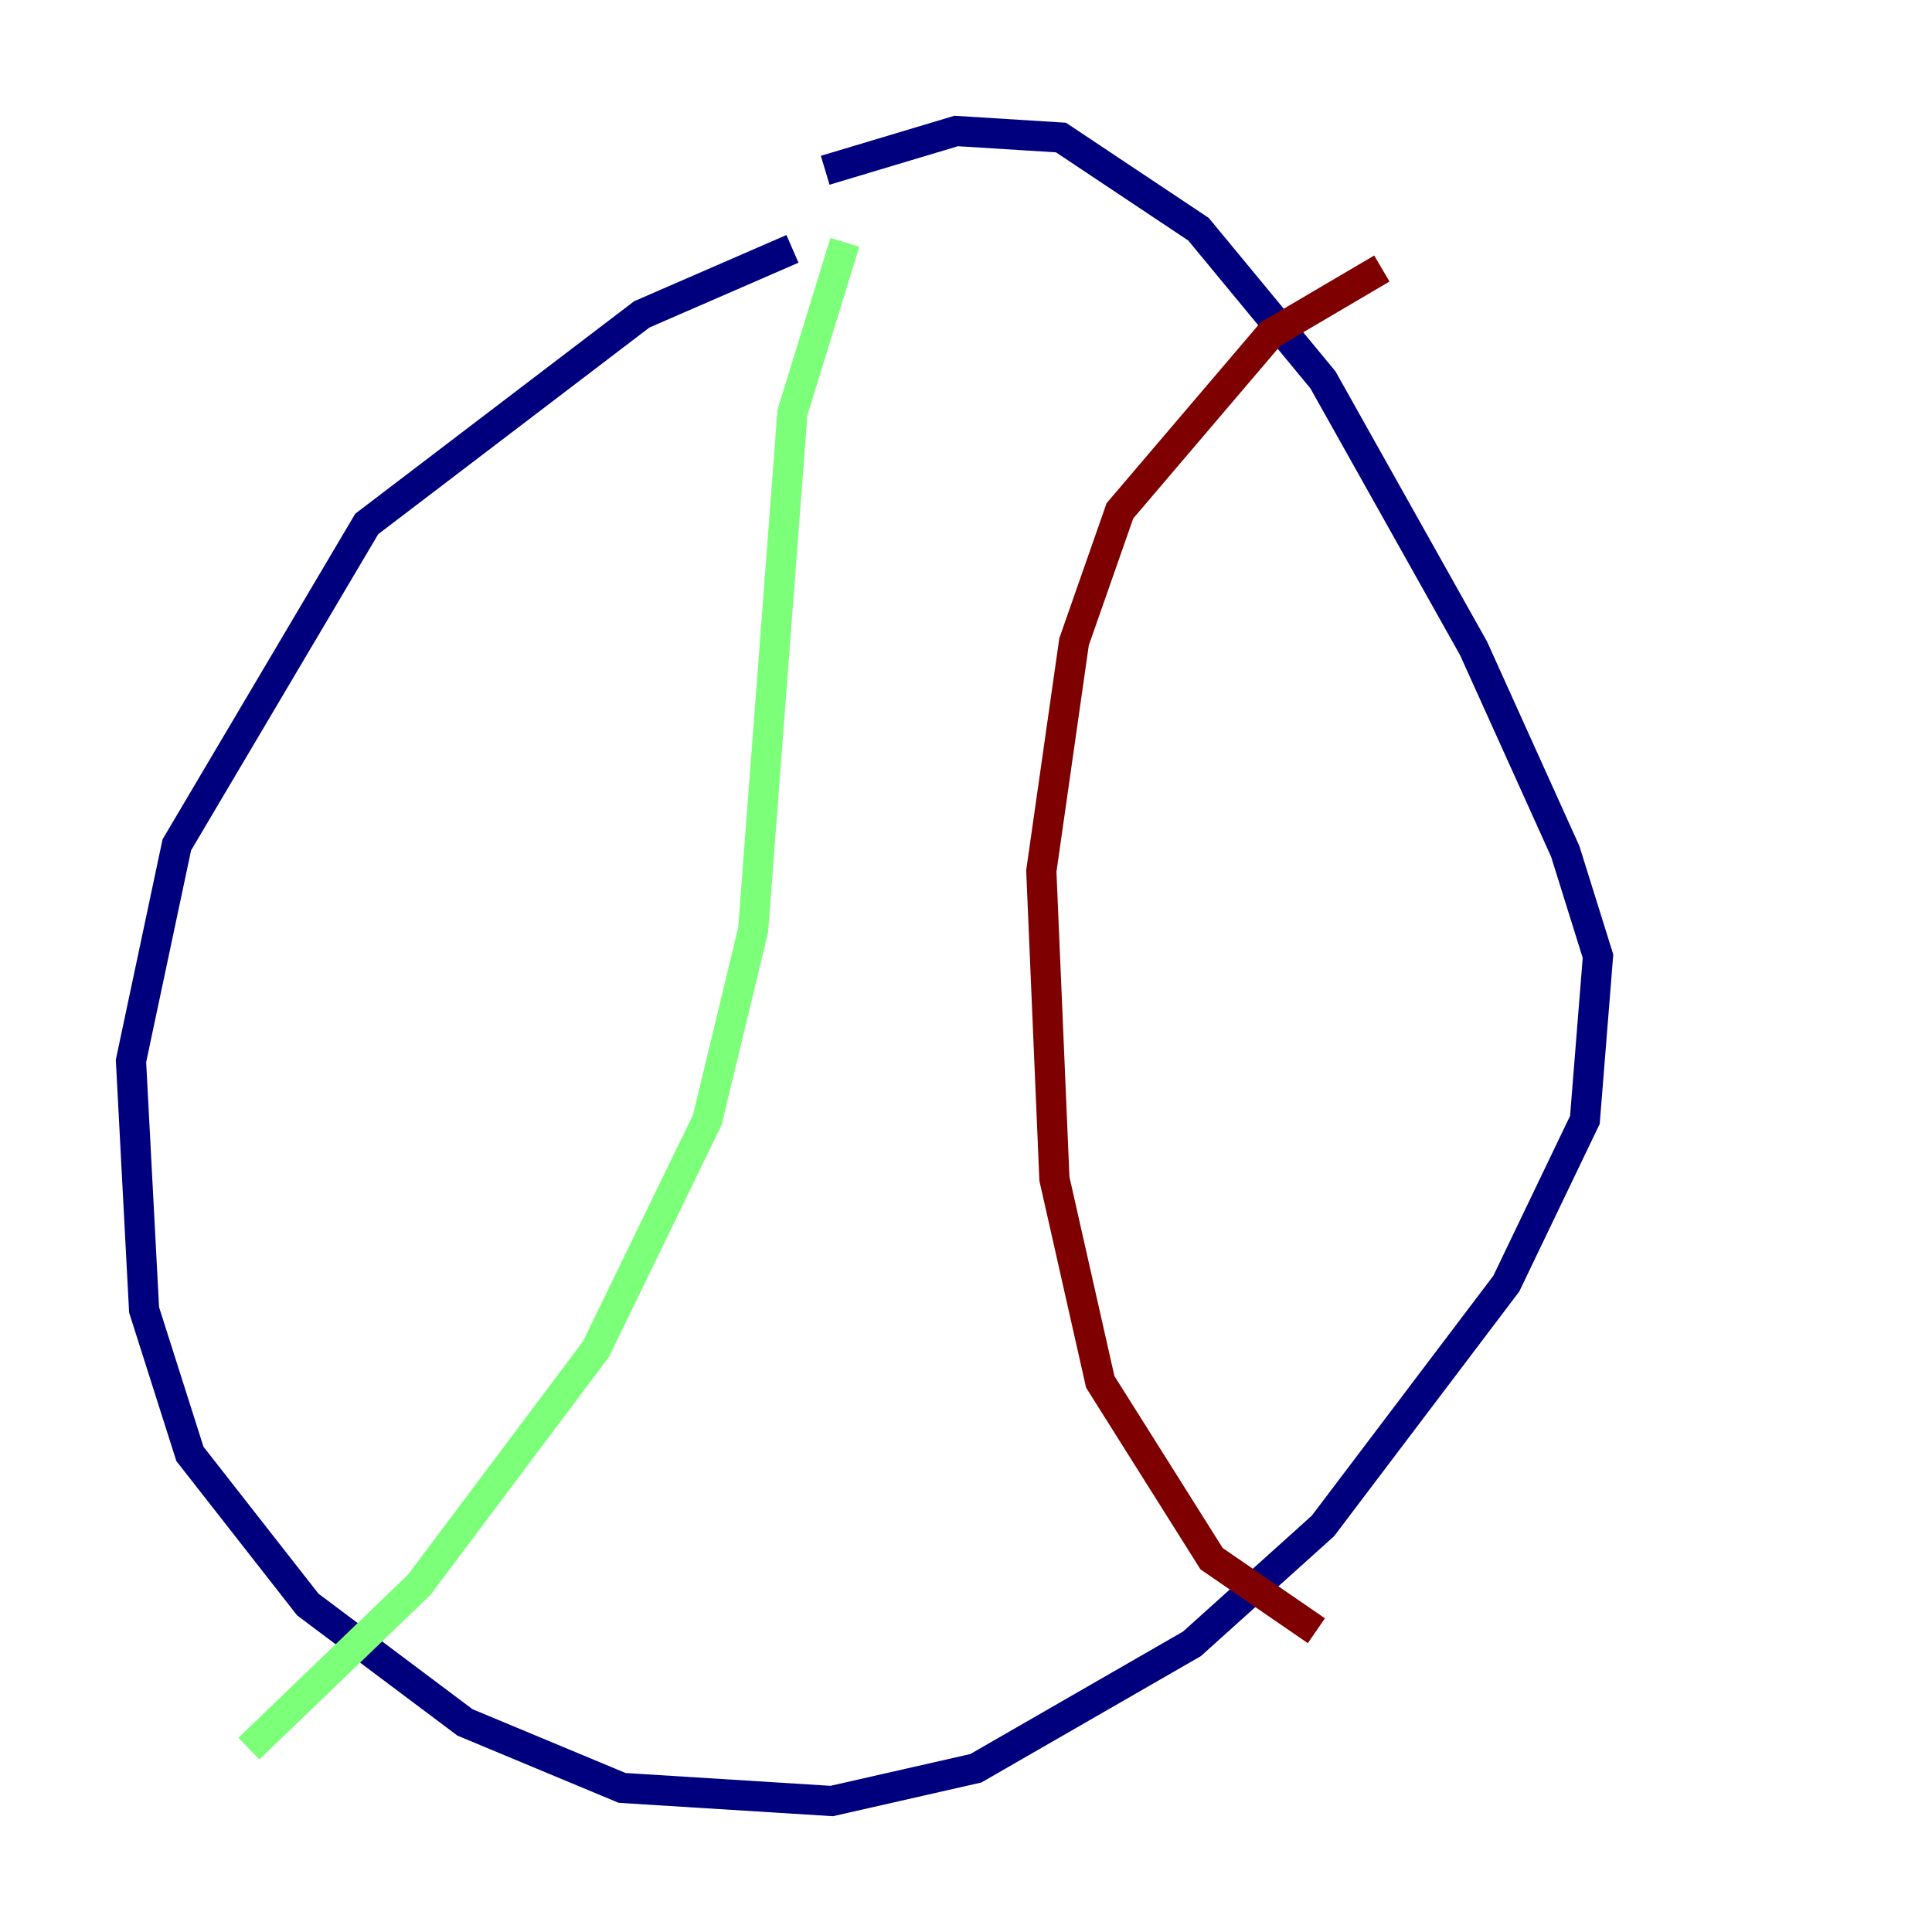 <?xml version="1.0" encoding="utf-8" ?>
<svg baseProfile="tiny" height="128" version="1.2" viewBox="0,0,128,128" width="128" xmlns="http://www.w3.org/2000/svg" xmlns:ev="http://www.w3.org/2001/xml-events" xmlns:xlink="http://www.w3.org/1999/xlink"><defs /><polyline fill="none" points="52.502,16.488 42.522,20.827 24.298,34.712 11.715,55.973 8.678,70.291 9.546,86.78 12.583,96.325 20.393,106.305 30.807,114.115 41.22,118.454 55.105,119.322 64.651,117.153 78.969,108.909 87.647,101.098 99.797,85.044 105.003,74.197 105.871,63.349 103.702,56.407 97.627,42.956 87.647,25.166 79.403,15.186 70.291,9.112 63.349,8.678 54.671,11.281" stroke="#00007f" stroke-width="2" /><polyline fill="none" points="55.973,16.054 52.502,27.336 49.898,61.614 46.861,74.197 39.485,89.383 27.77,105.003 16.488,115.851" stroke="#7cff79" stroke-width="2" /><polyline fill="none" points="91.552,17.79 84.176,22.129 74.197,33.844 71.159,42.522 68.99,57.709 69.858,78.102 72.895,91.552 80.271,103.268 87.214,108.041" stroke="#7f0000" stroke-width="2" /></svg>